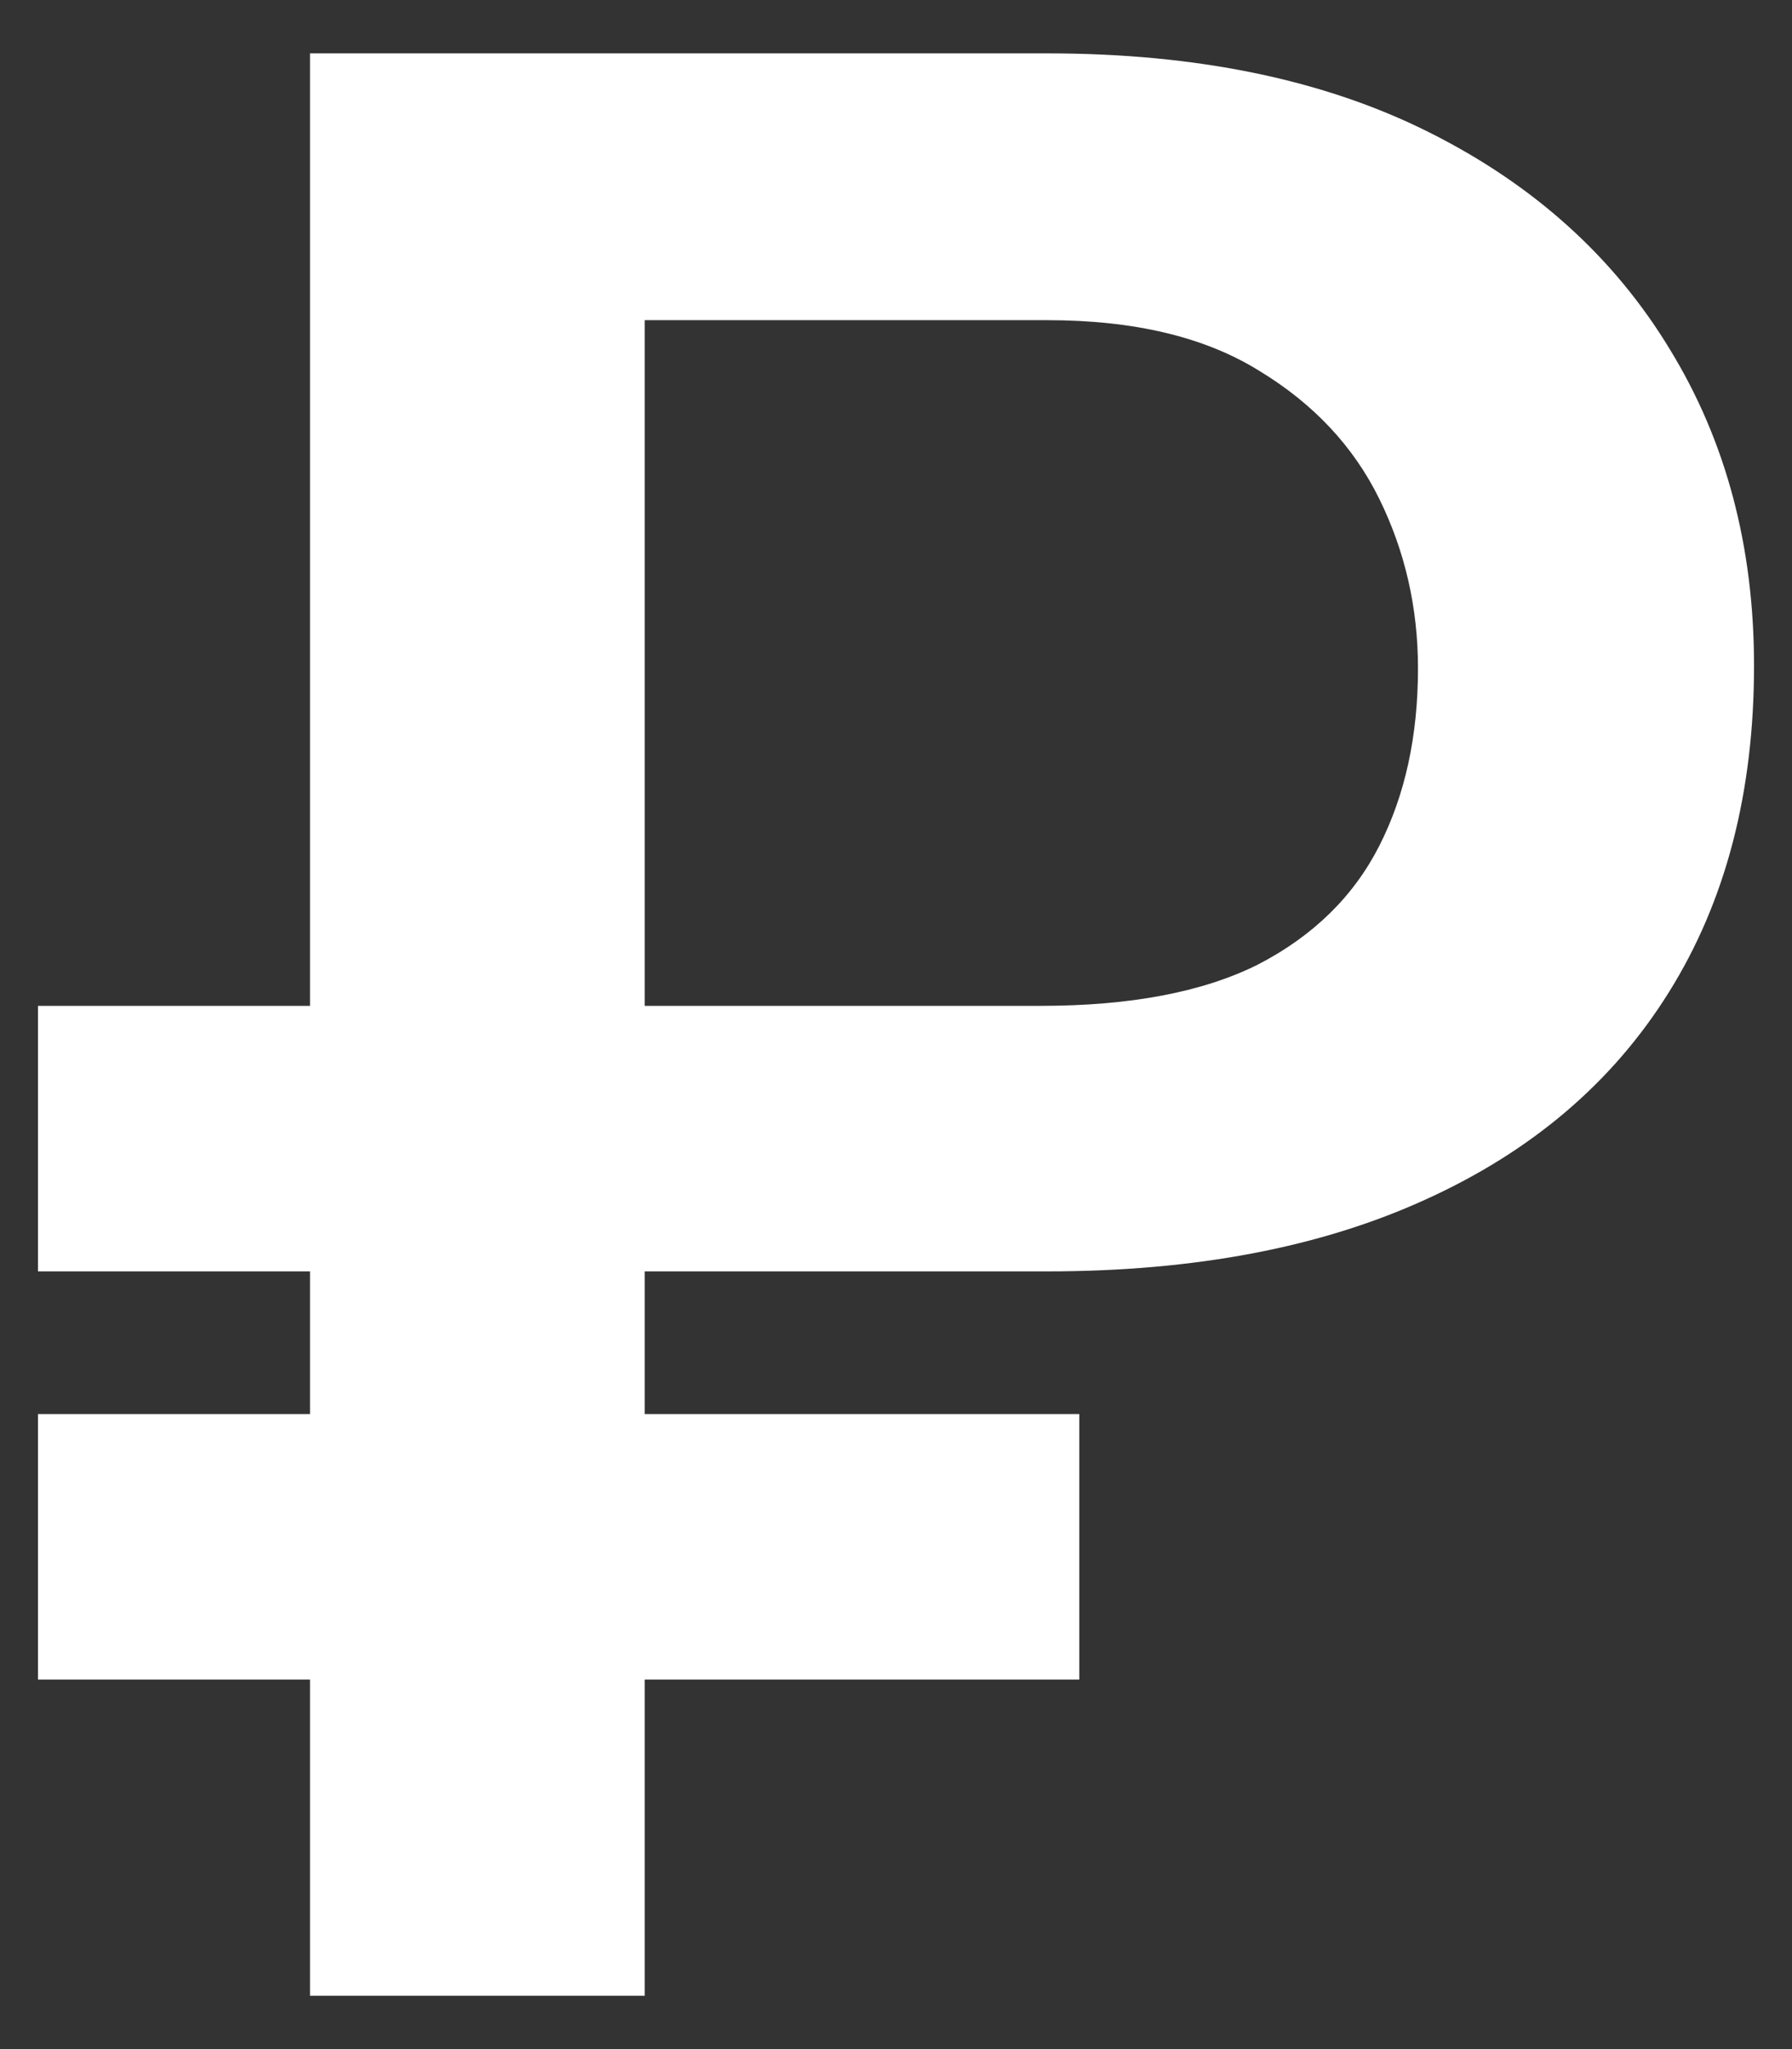 <svg width="21" height="24" viewBox="0 0 21 24" fill="none" xmlns="http://www.w3.org/2000/svg">
<rect x="0" y="0" width="21" height="24" fill="#333333" stroke="none"/>
<path d="M12.273 14.891H0.445V11.781H12.195C13.247 11.781 14.096 11.62 14.742 11.297C15.388 10.963 15.862 10.5 16.164 9.906C16.466 9.312 16.617 8.62 16.617 7.828C16.617 7.12 16.466 6.458 16.164 5.844C15.862 5.229 15.393 4.729 14.758 4.344C14.122 3.948 13.294 3.75 12.273 3.75H7.555V23.375H3.633V0.625H12.273C14.023 0.625 15.513 0.932 16.742 1.547C17.971 2.161 18.914 3.01 19.57 4.094C20.227 5.167 20.555 6.401 20.555 7.797C20.555 9.286 20.221 10.562 19.555 11.625C18.898 12.677 17.951 13.484 16.711 14.047C15.482 14.609 14.003 14.891 12.273 14.891ZM12.648 16.562V19.672H0.445V16.562H12.648Z" fill="white"/>
</svg>
